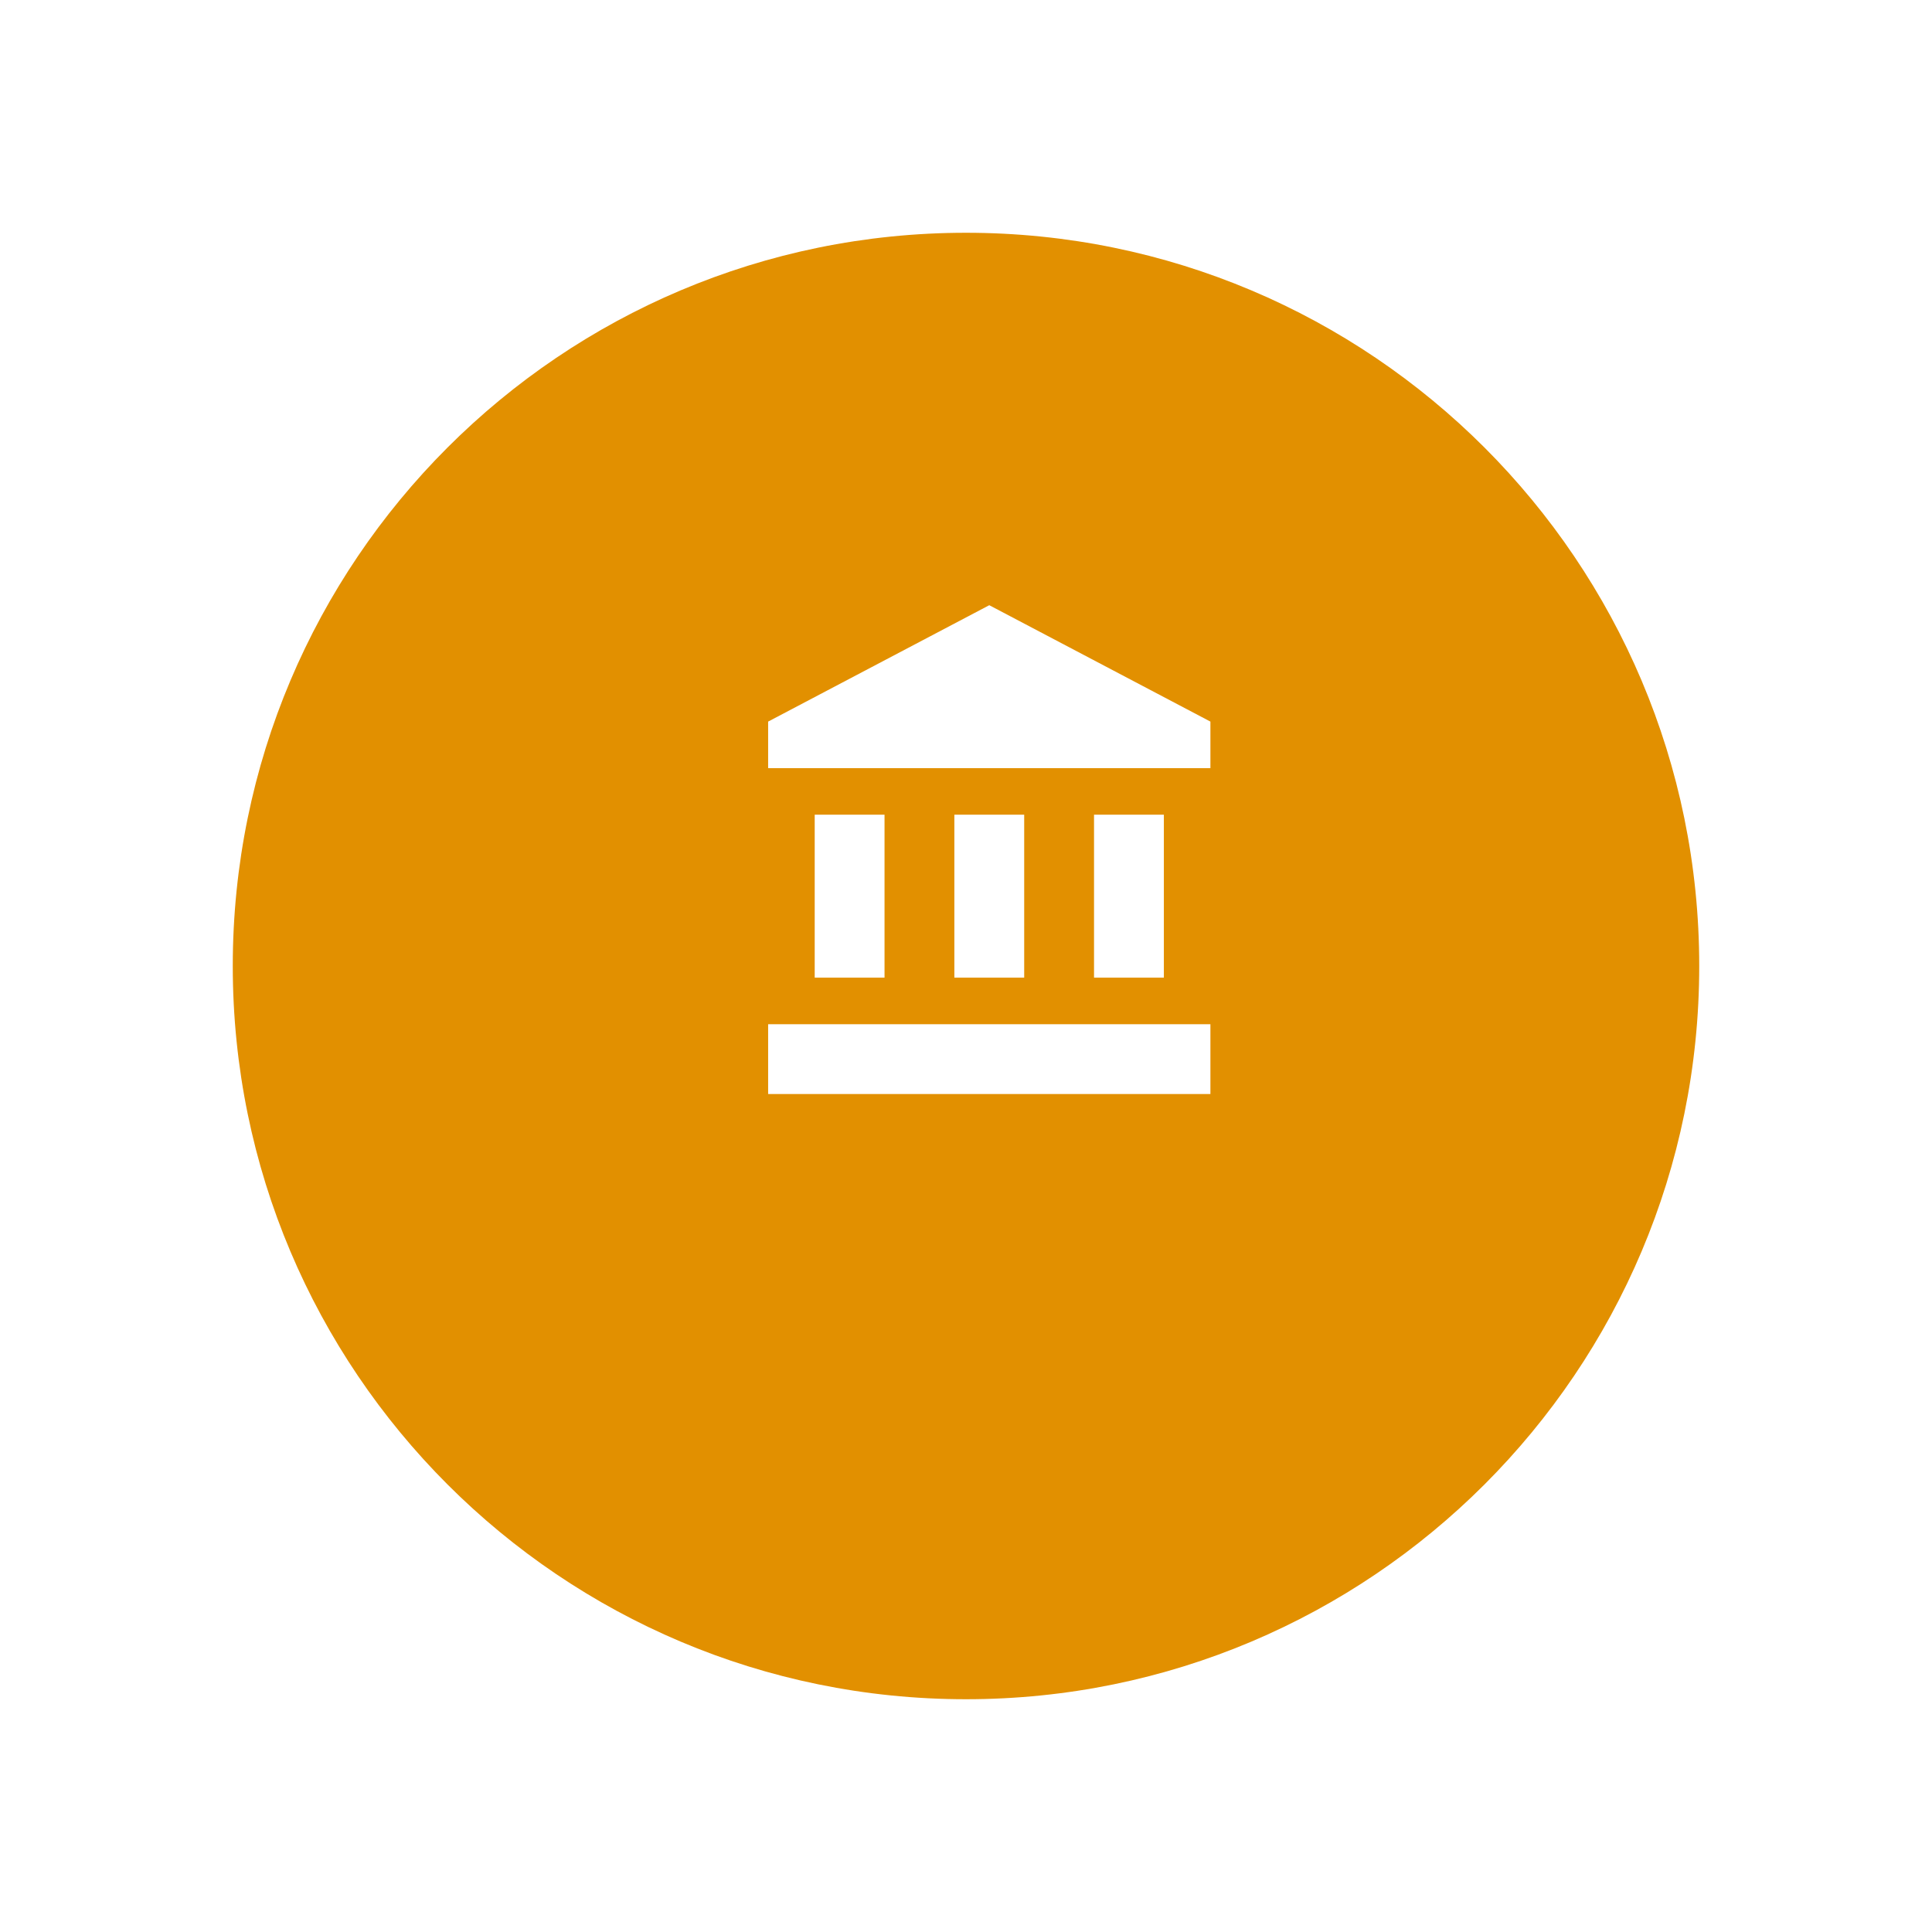 <svg width="83" height="83" viewBox="0 0 83 83" fill="none" xmlns="http://www.w3.org/2000/svg">
    <g filter="url(#filter0_d)">
        <path fill-rule="evenodd" clip-rule="evenodd" d="M41.5 71C58.897 71 73 56.897 73 39.5C73 22.103 58.897 8 41.5 8C24.103 8 10 22.103 10 39.5C10 56.897 24.103 71 41.5 71Z" fill="#E29000"/>
    </g>
    <path fill-rule="evenodd" clip-rule="evenodd" d="M35 35V42H38V35H35ZM41 35V42H44V35H41ZM33 47H52V44H33V47ZM47 35V42H50V35H47ZM42.5 26L33 31V33H52V31L42.5 26Z" fill="white"/>
    <defs>
        <filter id="filter0_d" x="0" y="0" width="83" height="83" filterUnits="userSpaceOnUse" color-interpolation-filters="sRGB">
            <feFlood flood-opacity="0" result="BackgroundImageFix"/>
            <feColorMatrix in="SourceAlpha" type="matrix" values="0 0 0 0 0 0 0 0 0 0 0 0 0 0 0 0 0 0 127 0"/>
            <feOffset dy="2"/>
            <feGaussianBlur stdDeviation="5"/>
            <feColorMatrix type="matrix" values="0 0 0 0 0 0 0 0 0 0 0 0 0 0 0 0 0 0 0.1 0"/>
            <feBlend mode="normal" in2="BackgroundImageFix" result="effect1_dropShadow"/>
            <feBlend mode="normal" in="SourceGraphic" in2="effect1_dropShadow" result="shape"/>
        </filter>
    </defs>
</svg>